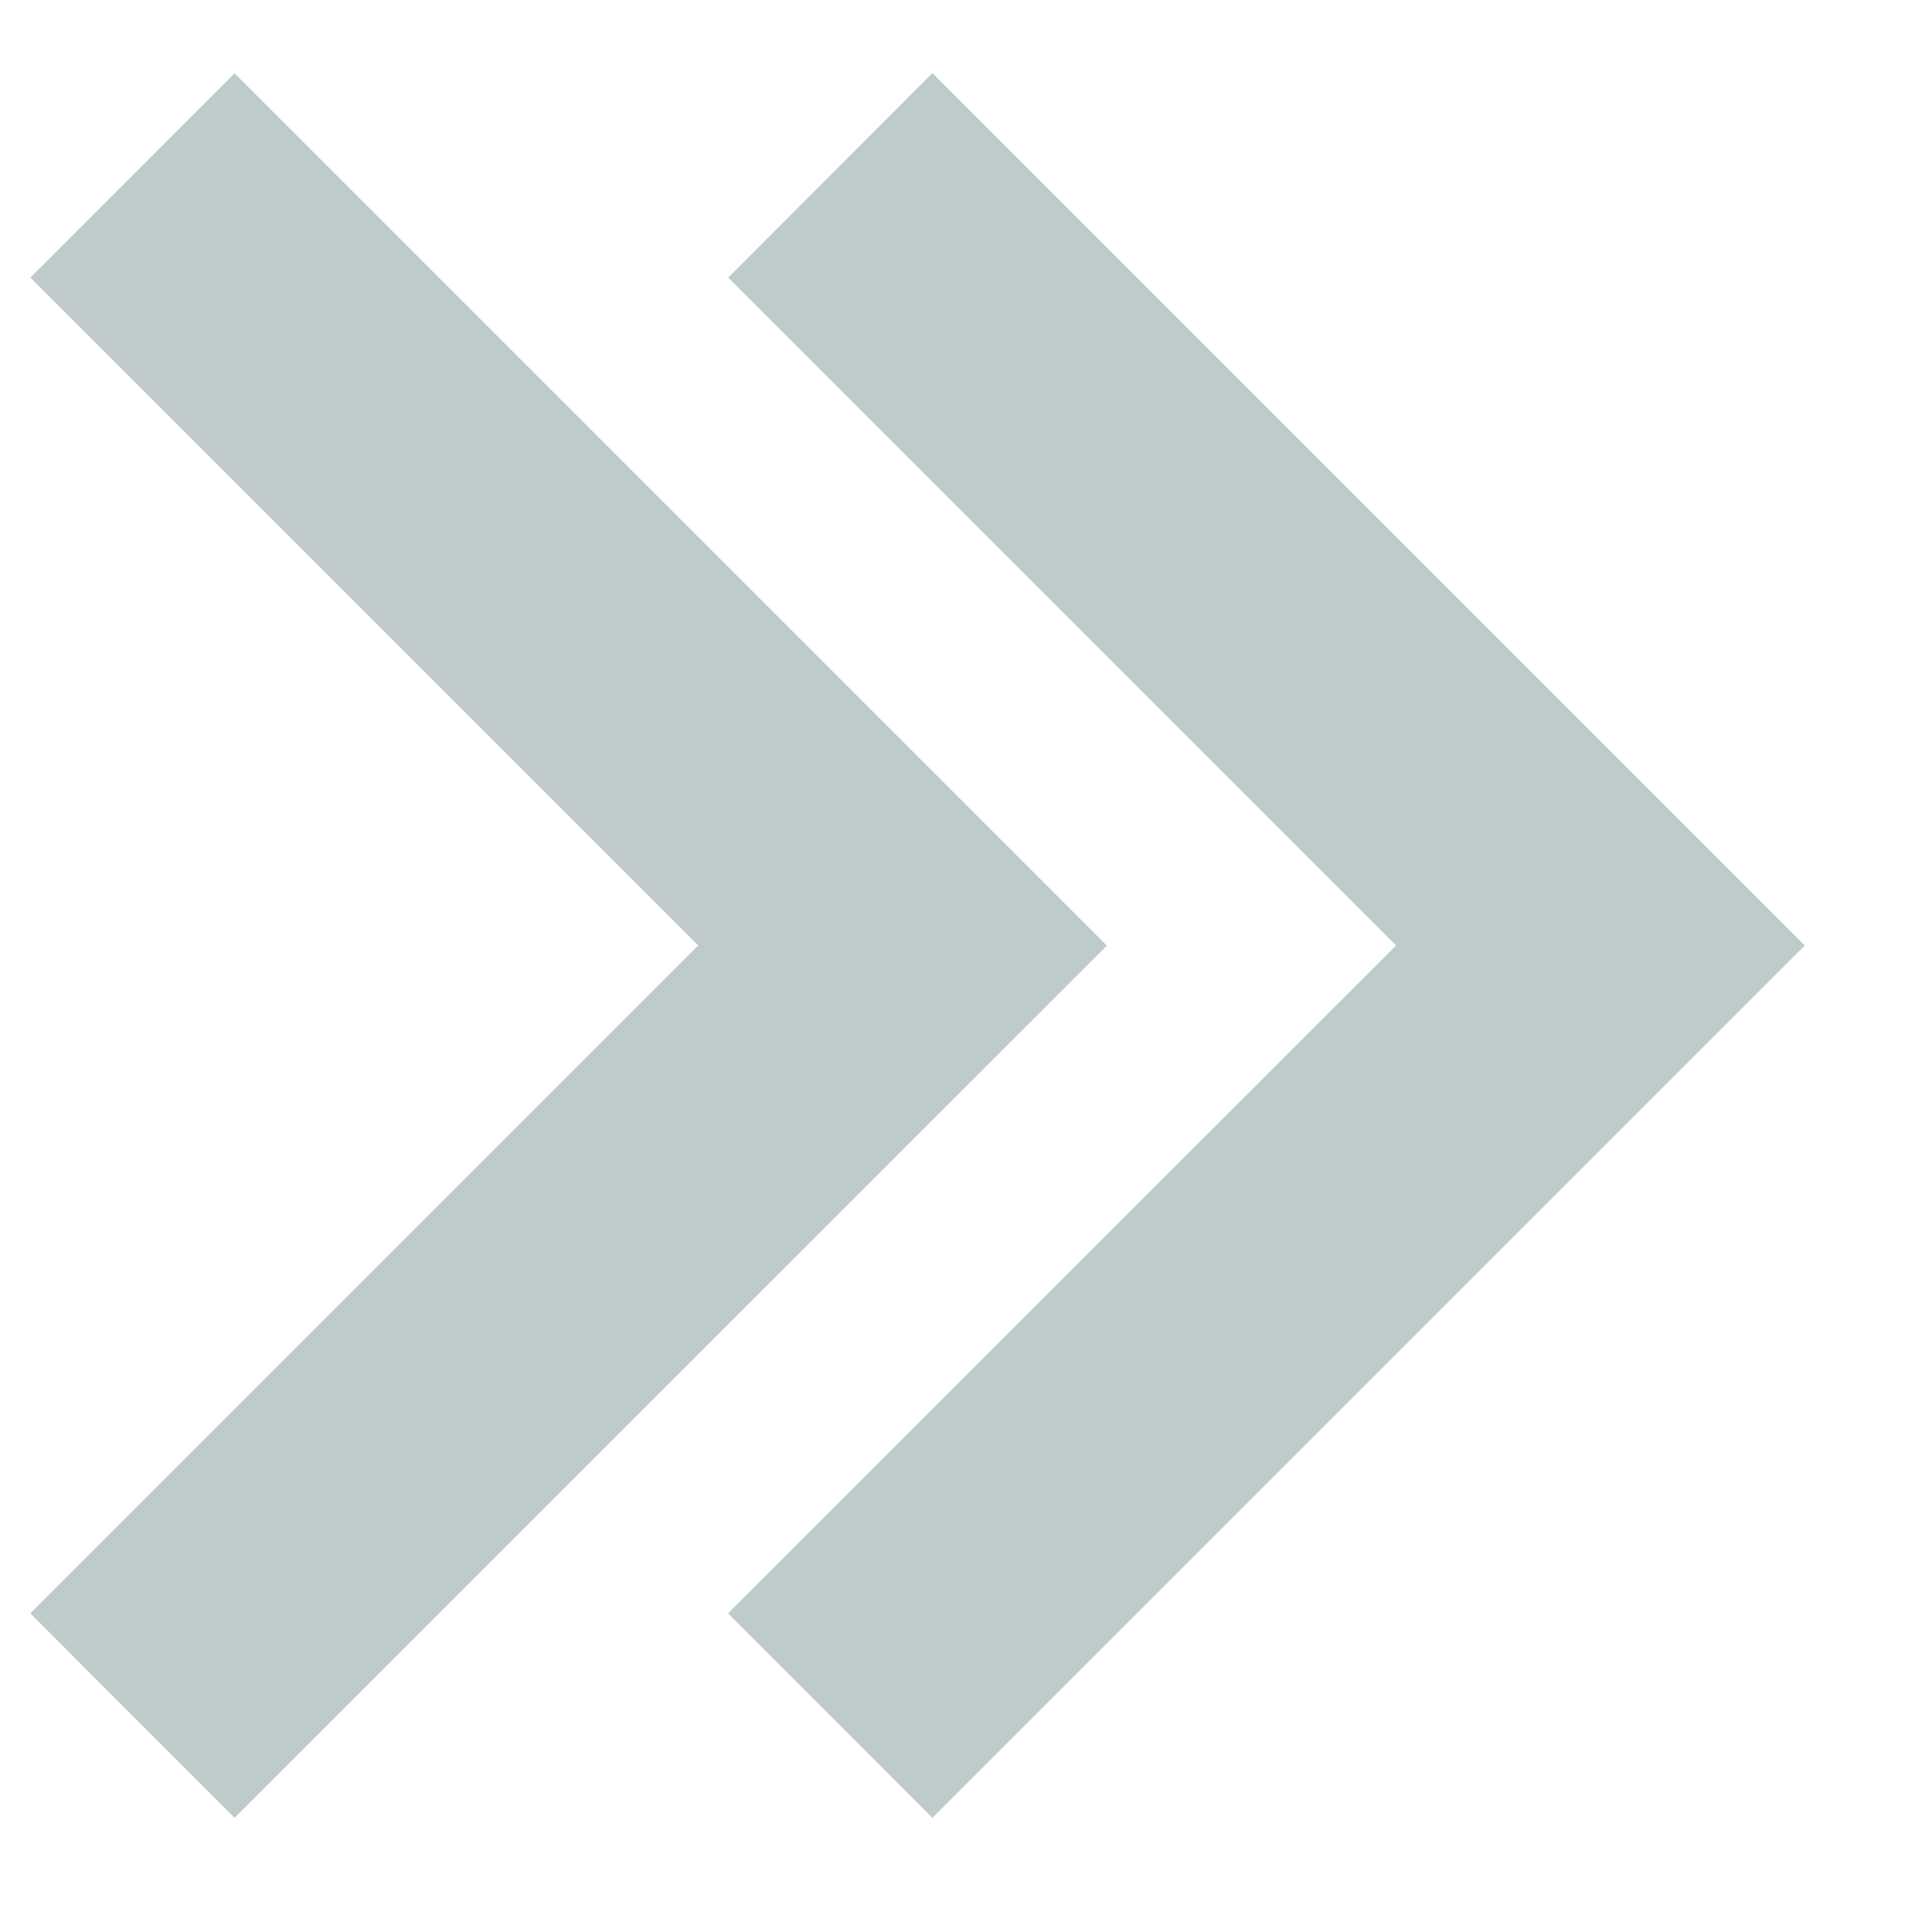 <svg xmlns="http://www.w3.org/2000/svg" xmlns:xlink="http://www.w3.org/1999/xlink" width="13" height="13" viewBox="0 0 13 13">
    <defs>
        <path id="a" d="M-.668 9.984L-2.043 8.61l5.87-5.87 5.869 5.87L8.32 9.984 3.826 5.49z"/>
        <path id="b" d="M4.028 9.984L2.652 8.61l5.87-5.87 5.87 5.87-1.376 1.375L8.522 5.49z"/>
    </defs>
    <g fill="#BFCBCB" fill-rule="evenodd">
        <use transform="rotate(90 3.826 6.362)" xlink:href="#a"/>
        <use transform="rotate(90 8.522 6.362)" xlink:href="#b"/>
    </g>
</svg>
